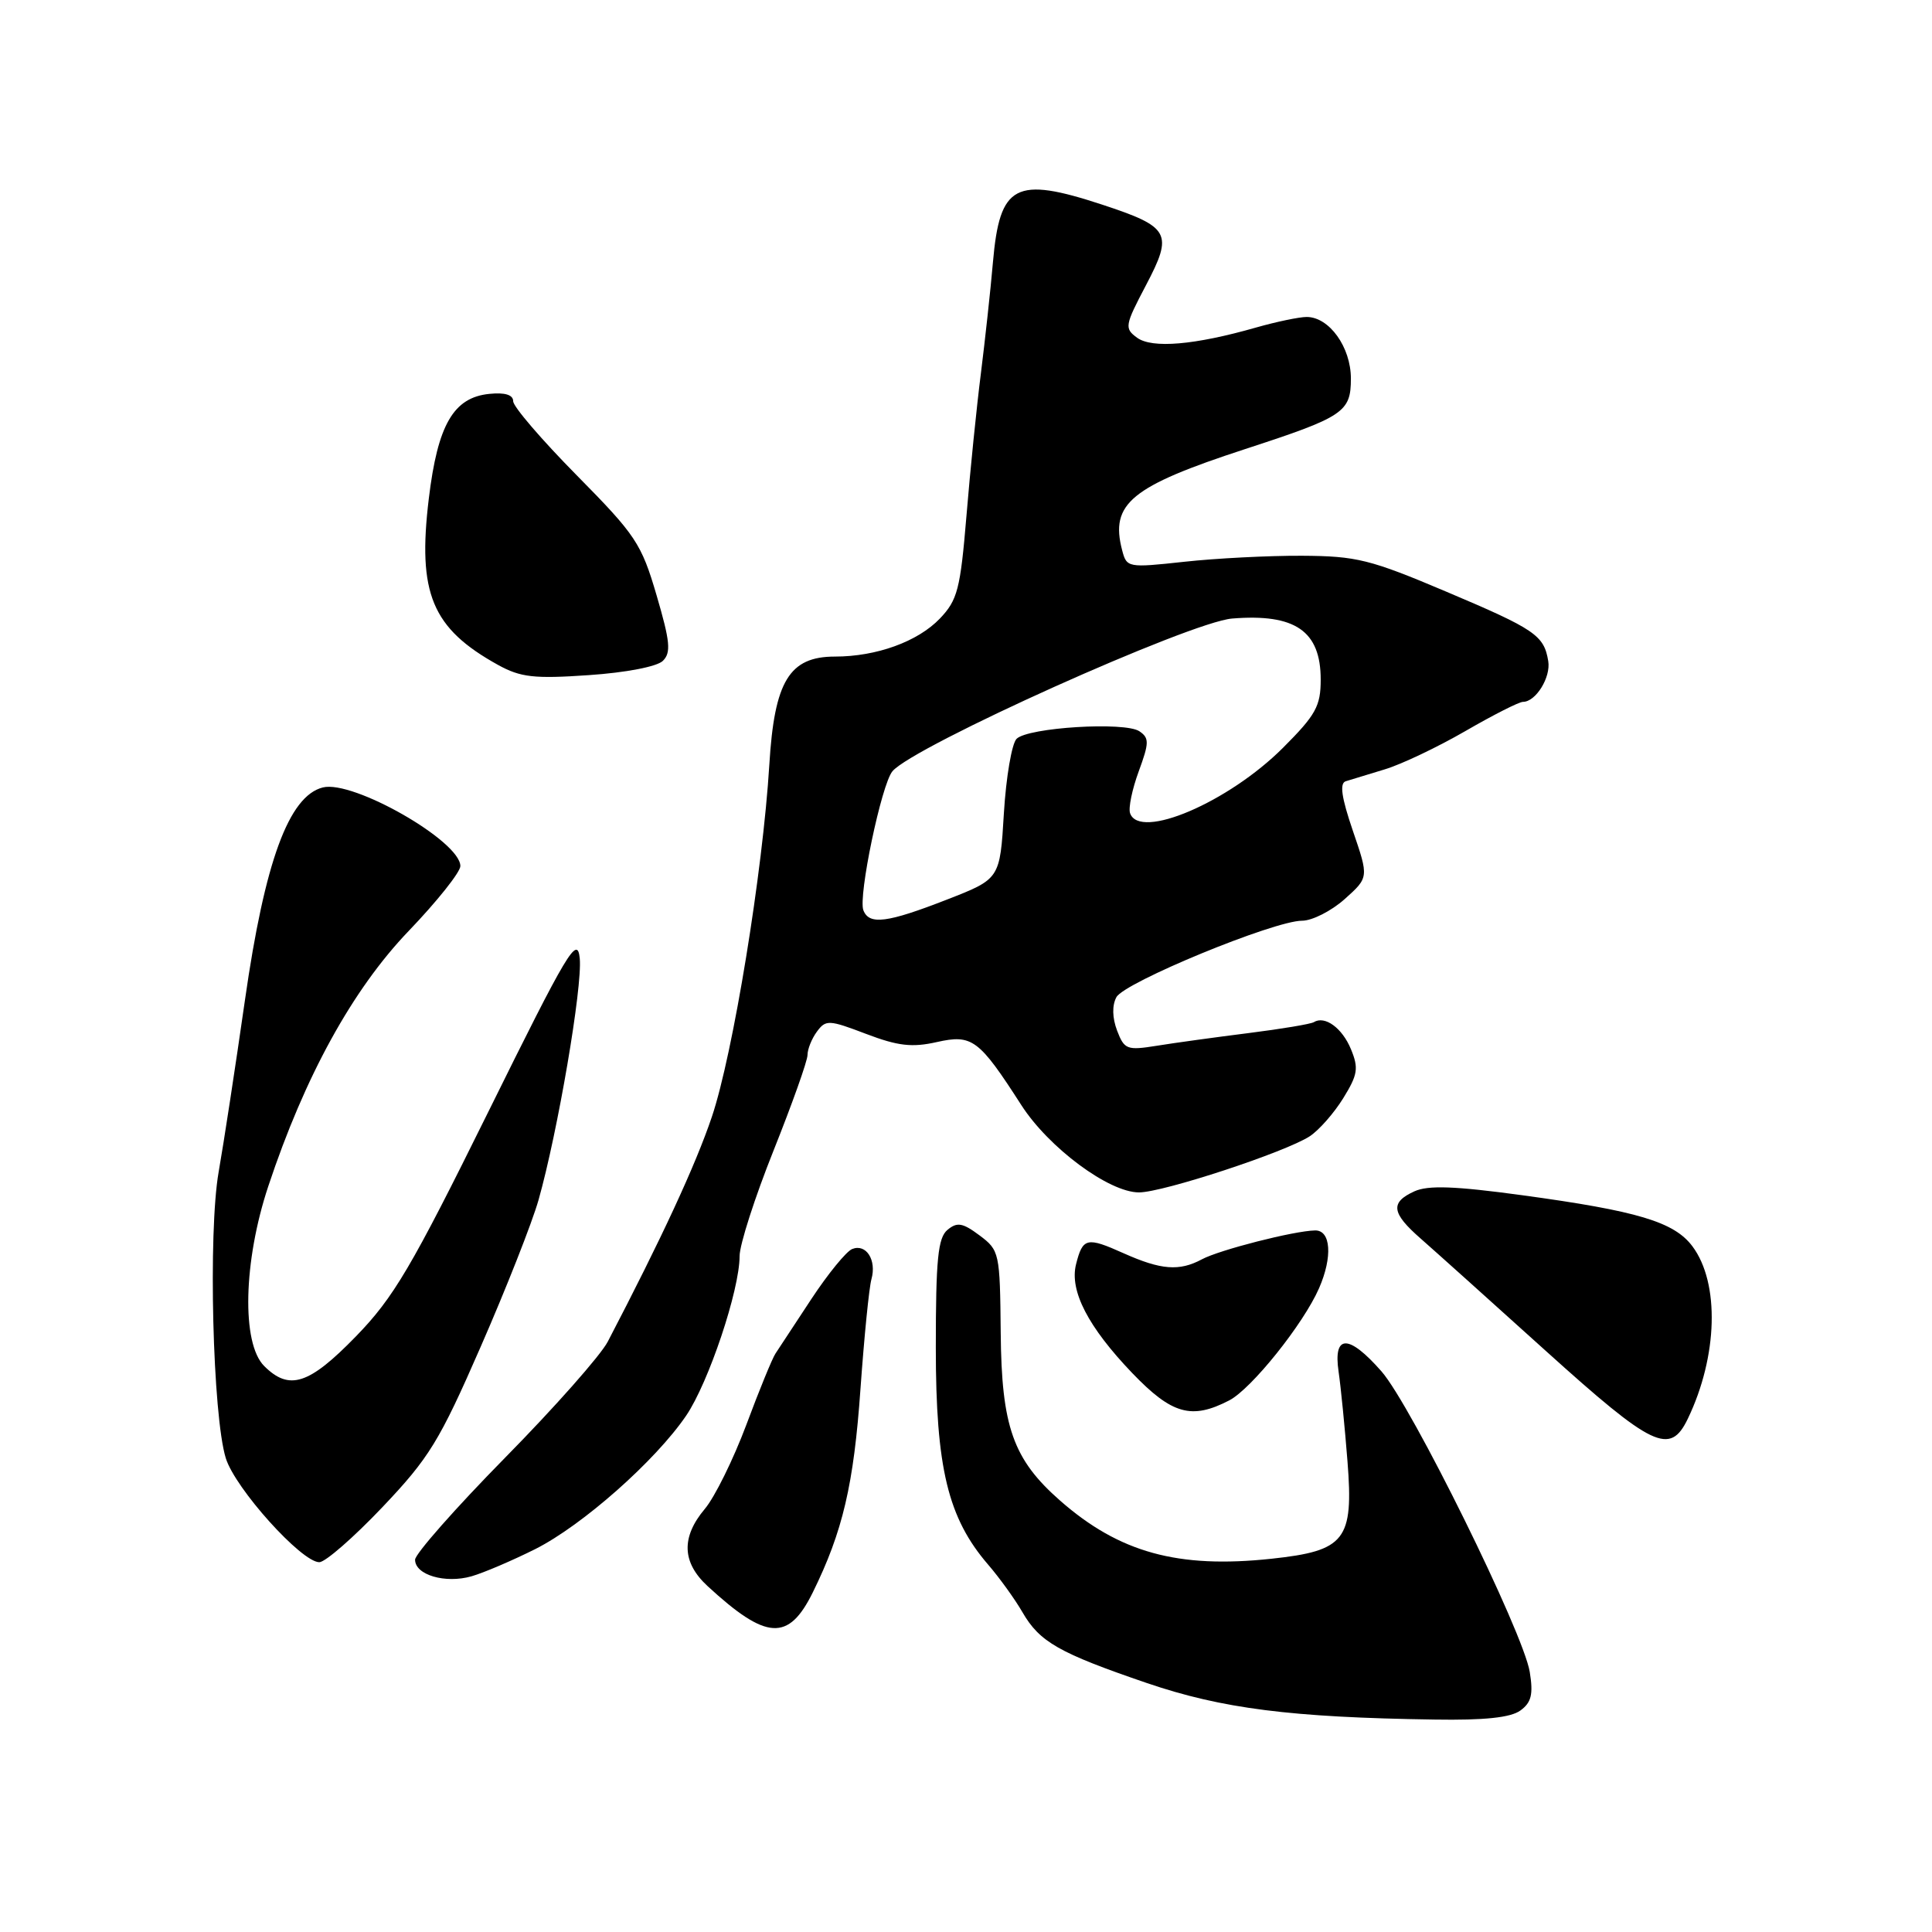 <?xml version="1.0" encoding="UTF-8" standalone="no"?>
<!DOCTYPE svg PUBLIC "-//W3C//DTD SVG 1.1//EN" "http://www.w3.org/Graphics/SVG/1.1/DTD/svg11.dtd" >
<svg xmlns="http://www.w3.org/2000/svg" xmlns:xlink="http://www.w3.org/1999/xlink" version="1.1" viewBox="0 0 256 256">
 <g >
 <path fill="currentColor"
d=" M 201.46 226.65 C 202.92 225.59 203.18 224.50 202.70 221.54 C 201.85 216.31 187.01 186.22 183.05 181.71 C 178.70 176.76 176.64 176.77 177.37 181.75 C 177.67 183.81 178.20 189.17 178.55 193.65 C 179.37 204.08 178.26 205.49 168.49 206.54 C 156.09 207.87 148.32 205.73 140.47 198.84 C 134.24 193.37 132.71 189.04 132.60 176.61 C 132.50 165.98 132.43 165.67 129.80 163.70 C 127.55 162.02 126.83 161.90 125.55 162.96 C 124.28 164.01 124.00 166.87 124.00 178.58 C 124.00 194.51 125.60 201.14 130.94 207.33 C 132.44 209.07 134.48 211.90 135.47 213.61 C 137.76 217.58 140.30 219.02 151.99 223.02 C 161.92 226.40 171.05 227.57 190.06 227.85 C 196.70 227.96 200.18 227.59 201.46 226.65 Z  M 107.70 211.00 C 111.67 202.94 113.13 196.71 114.02 184.00 C 114.51 177.12 115.16 170.60 115.47 169.50 C 116.18 166.96 114.77 164.76 112.92 165.50 C 112.14 165.81 109.70 168.80 107.50 172.14 C 105.30 175.48 103.16 178.73 102.75 179.36 C 102.33 179.99 100.59 184.23 98.89 188.80 C 97.18 193.36 94.71 198.38 93.39 199.94 C 90.24 203.69 90.36 207.03 93.75 210.16 C 101.55 217.35 104.48 217.53 107.70 211.00 Z  M 70.93 205.26 C 77.18 202.11 86.84 193.57 90.92 187.58 C 93.89 183.21 98.00 170.95 98.00 166.44 C 98.00 164.93 100.03 158.63 102.50 152.45 C 104.97 146.26 107.00 140.57 107.00 139.79 C 107.00 139.02 107.56 137.62 108.25 136.69 C 109.42 135.10 109.84 135.12 114.77 137.00 C 118.98 138.60 120.85 138.82 124.13 138.08 C 128.82 137.03 129.71 137.69 135.33 146.43 C 138.96 152.08 146.94 158.00 150.92 158.00 C 154.11 158.00 170.34 152.66 173.55 150.56 C 174.77 149.76 176.77 147.49 177.99 145.51 C 179.91 142.40 180.05 141.54 179.01 139.03 C 177.85 136.21 175.55 134.54 174.09 135.44 C 173.69 135.69 169.80 136.34 165.43 136.89 C 161.07 137.44 155.60 138.19 153.27 138.57 C 149.33 139.20 148.98 139.07 148.02 136.56 C 147.38 134.86 147.34 133.23 147.93 132.13 C 148.99 130.16 168.80 122.00 172.53 122.00 C 173.87 122.00 176.41 120.71 178.17 119.14 C 181.38 116.27 181.38 116.27 179.26 110.08 C 177.75 105.66 177.48 103.78 178.32 103.52 C 178.97 103.32 181.30 102.61 183.50 101.94 C 185.70 101.28 190.50 98.99 194.17 96.87 C 197.85 94.74 201.28 93.00 201.80 93.00 C 203.50 93.00 205.51 89.75 205.15 87.60 C 204.59 84.18 203.41 83.38 191.69 78.42 C 181.54 74.12 179.76 73.68 172.50 73.64 C 168.10 73.62 161.08 73.98 156.90 74.44 C 149.45 75.25 149.29 75.22 148.69 72.91 C 147.07 66.73 149.84 64.45 165.00 59.50 C 178.07 55.24 179.00 54.61 179.00 50.16 C 179.00 46.00 176.13 42.00 173.14 42.00 C 172.16 42.00 169.14 42.63 166.43 43.40 C 158.28 45.73 152.66 46.20 150.67 44.75 C 148.97 43.51 149.04 43.13 151.85 37.79 C 155.48 30.89 155.03 30.08 146.06 27.12 C 134.53 23.33 132.47 24.41 131.57 34.74 C 131.25 38.46 130.52 45.10 129.97 49.50 C 129.41 53.90 128.55 62.39 128.06 68.36 C 127.25 78.09 126.88 79.51 124.53 81.97 C 121.60 85.02 116.14 87.00 110.63 87.00 C 104.59 87.00 102.61 90.26 101.94 101.32 C 101.08 115.48 97.13 139.68 94.32 148.00 C 92.15 154.42 87.68 164.07 80.53 177.78 C 79.59 179.59 73.46 186.52 66.91 193.17 C 60.36 199.83 55.00 205.91 55.00 206.67 C 55.00 208.69 59.00 209.86 62.47 208.87 C 64.11 208.40 67.91 206.77 70.93 205.26 Z  M 50.67 199.71 C 56.86 193.19 58.23 190.97 63.69 178.46 C 67.05 170.78 70.50 162.03 71.36 159.00 C 73.90 150.02 77.19 130.76 76.82 127.00 C 76.51 123.87 75.24 126.00 64.70 147.33 C 54.50 167.97 52.15 171.95 47.16 177.08 C 40.94 183.48 38.32 184.32 35.00 181.00 C 31.99 177.99 32.24 167.14 35.55 157.18 C 40.39 142.61 46.71 131.12 54.15 123.36 C 57.92 119.43 61.00 115.56 61.00 114.76 C 61.00 111.46 46.79 103.33 42.78 104.34 C 38.27 105.47 35.08 114.17 32.46 132.50 C 31.20 141.30 29.63 151.56 28.97 155.30 C 27.57 163.28 28.18 187.60 29.92 193.22 C 31.17 197.24 39.95 207.00 42.31 207.00 C 43.10 207.00 46.86 203.72 50.67 199.71 Z  M 223.64 188.00 C 227.62 179.73 227.89 170.01 224.26 165.15 C 221.84 161.91 217.02 160.46 201.67 158.37 C 192.78 157.16 189.22 157.03 187.41 157.86 C 184.18 159.33 184.37 160.73 188.25 164.12 C 190.04 165.69 197.52 172.40 204.87 179.04 C 219.02 191.80 221.28 192.89 223.64 188.00 Z  M 162.88 185.56 C 165.82 184.04 172.71 175.44 174.78 170.70 C 176.60 166.54 176.35 162.99 174.25 163.04 C 171.48 163.09 161.57 165.62 159.25 166.87 C 156.26 168.47 153.85 168.28 148.90 166.07 C 144.00 163.87 143.47 163.99 142.58 167.53 C 141.70 171.04 144.18 175.83 150.02 181.93 C 155.28 187.41 157.88 188.15 162.88 185.56 Z  M 87.83 87.57 C 88.94 86.48 88.80 85.02 87.00 78.88 C 84.99 72.02 84.24 70.90 76.42 62.98 C 71.79 58.29 68.00 53.88 68.00 53.17 C 68.00 52.32 66.92 51.98 64.85 52.19 C 60.09 52.66 58.00 56.28 56.82 66.06 C 55.30 78.63 57.22 83.25 66.00 88.11 C 68.98 89.75 70.76 89.96 78.00 89.46 C 82.91 89.13 87.06 88.33 87.83 87.57 Z  M 114.40 120.61 C 113.70 118.77 116.79 103.96 118.25 102.20 C 120.97 98.92 157.69 82.41 163.26 81.96 C 171.62 81.28 175.00 83.61 175.00 90.05 C 175.00 93.57 174.35 94.74 170.00 99.09 C 162.77 106.32 150.98 111.36 149.74 107.75 C 149.50 107.06 150.02 104.57 150.89 102.20 C 152.28 98.42 152.29 97.79 150.98 96.90 C 149.07 95.60 136.21 96.39 134.70 97.90 C 134.07 98.53 133.31 102.97 133.02 107.75 C 132.50 116.46 132.50 116.46 125.50 119.19 C 117.55 122.29 115.17 122.60 114.40 120.61 Z "/>
</g>
</svg>